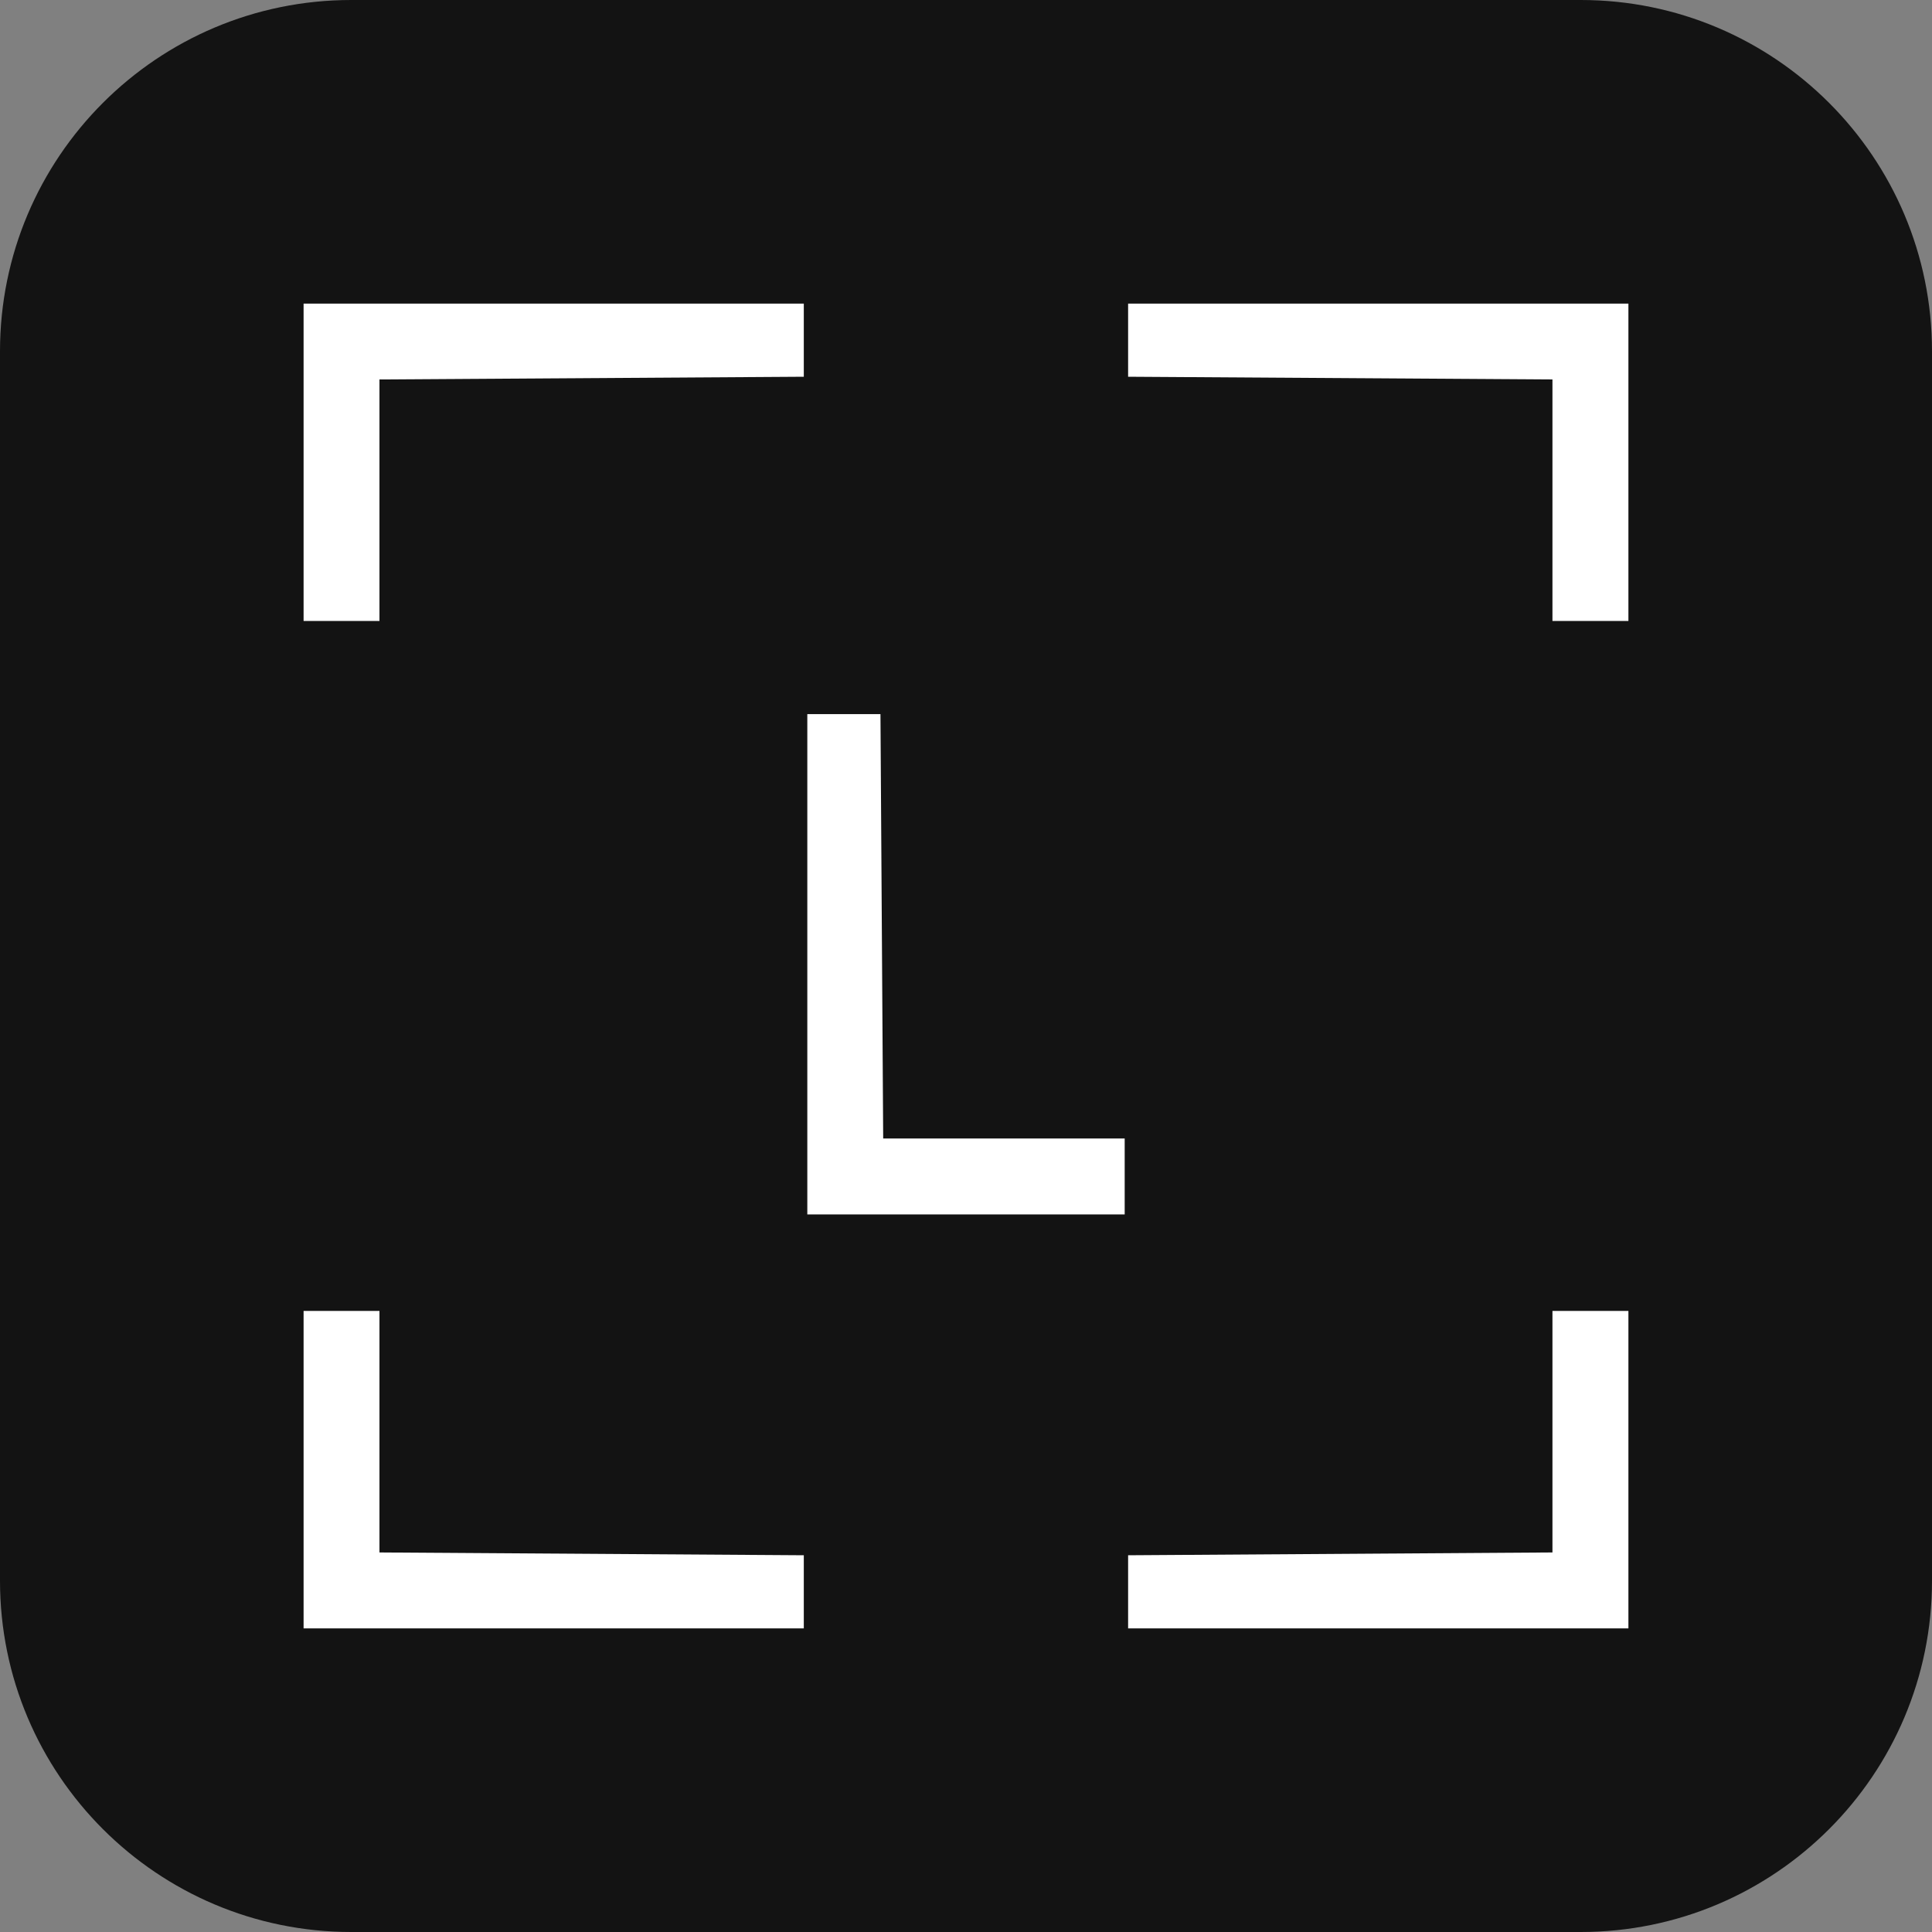 <svg width="22" height="22" viewBox="0 0 22 22" fill="none" xmlns="http://www.w3.org/2000/svg">
<rect x="0" y="0" width="22" height="22" fill="#808080" stroke="none"/>
<g clip-path="url(#clip0_273_30624)">
<path d="M0 4C0 1.791 1.791 0 4 0H18C20.209 0 22 1.791 22 4V18C22 20.209 20.209 22 18 22H4C1.791 22 0 20.209 0 18V4Z" fill="#131313"/>
<path fill-rule="evenodd" clip-rule="evenodd" d="M9.153 3.457H3.457V7.071H4.321V4.321L9.153 4.29V3.457ZM9.193 8.132V13.829H12.807V12.964H10.057L10.026 8.132H9.193ZM3.457 18.543H9.153V17.71L4.321 17.678V14.928H3.457V18.543ZM12.846 3.457H18.543V7.071H17.678V4.321L12.846 4.29V3.457ZM18.543 18.543H12.846V17.71L17.678 17.678V14.928H18.543V18.543Z" fill="white"/>
</g>
<defs>
<clipPath id="clip0_273_30624">
<rect width="22" height="22" fill="white"/>
</clipPath>
</defs>
</svg>
